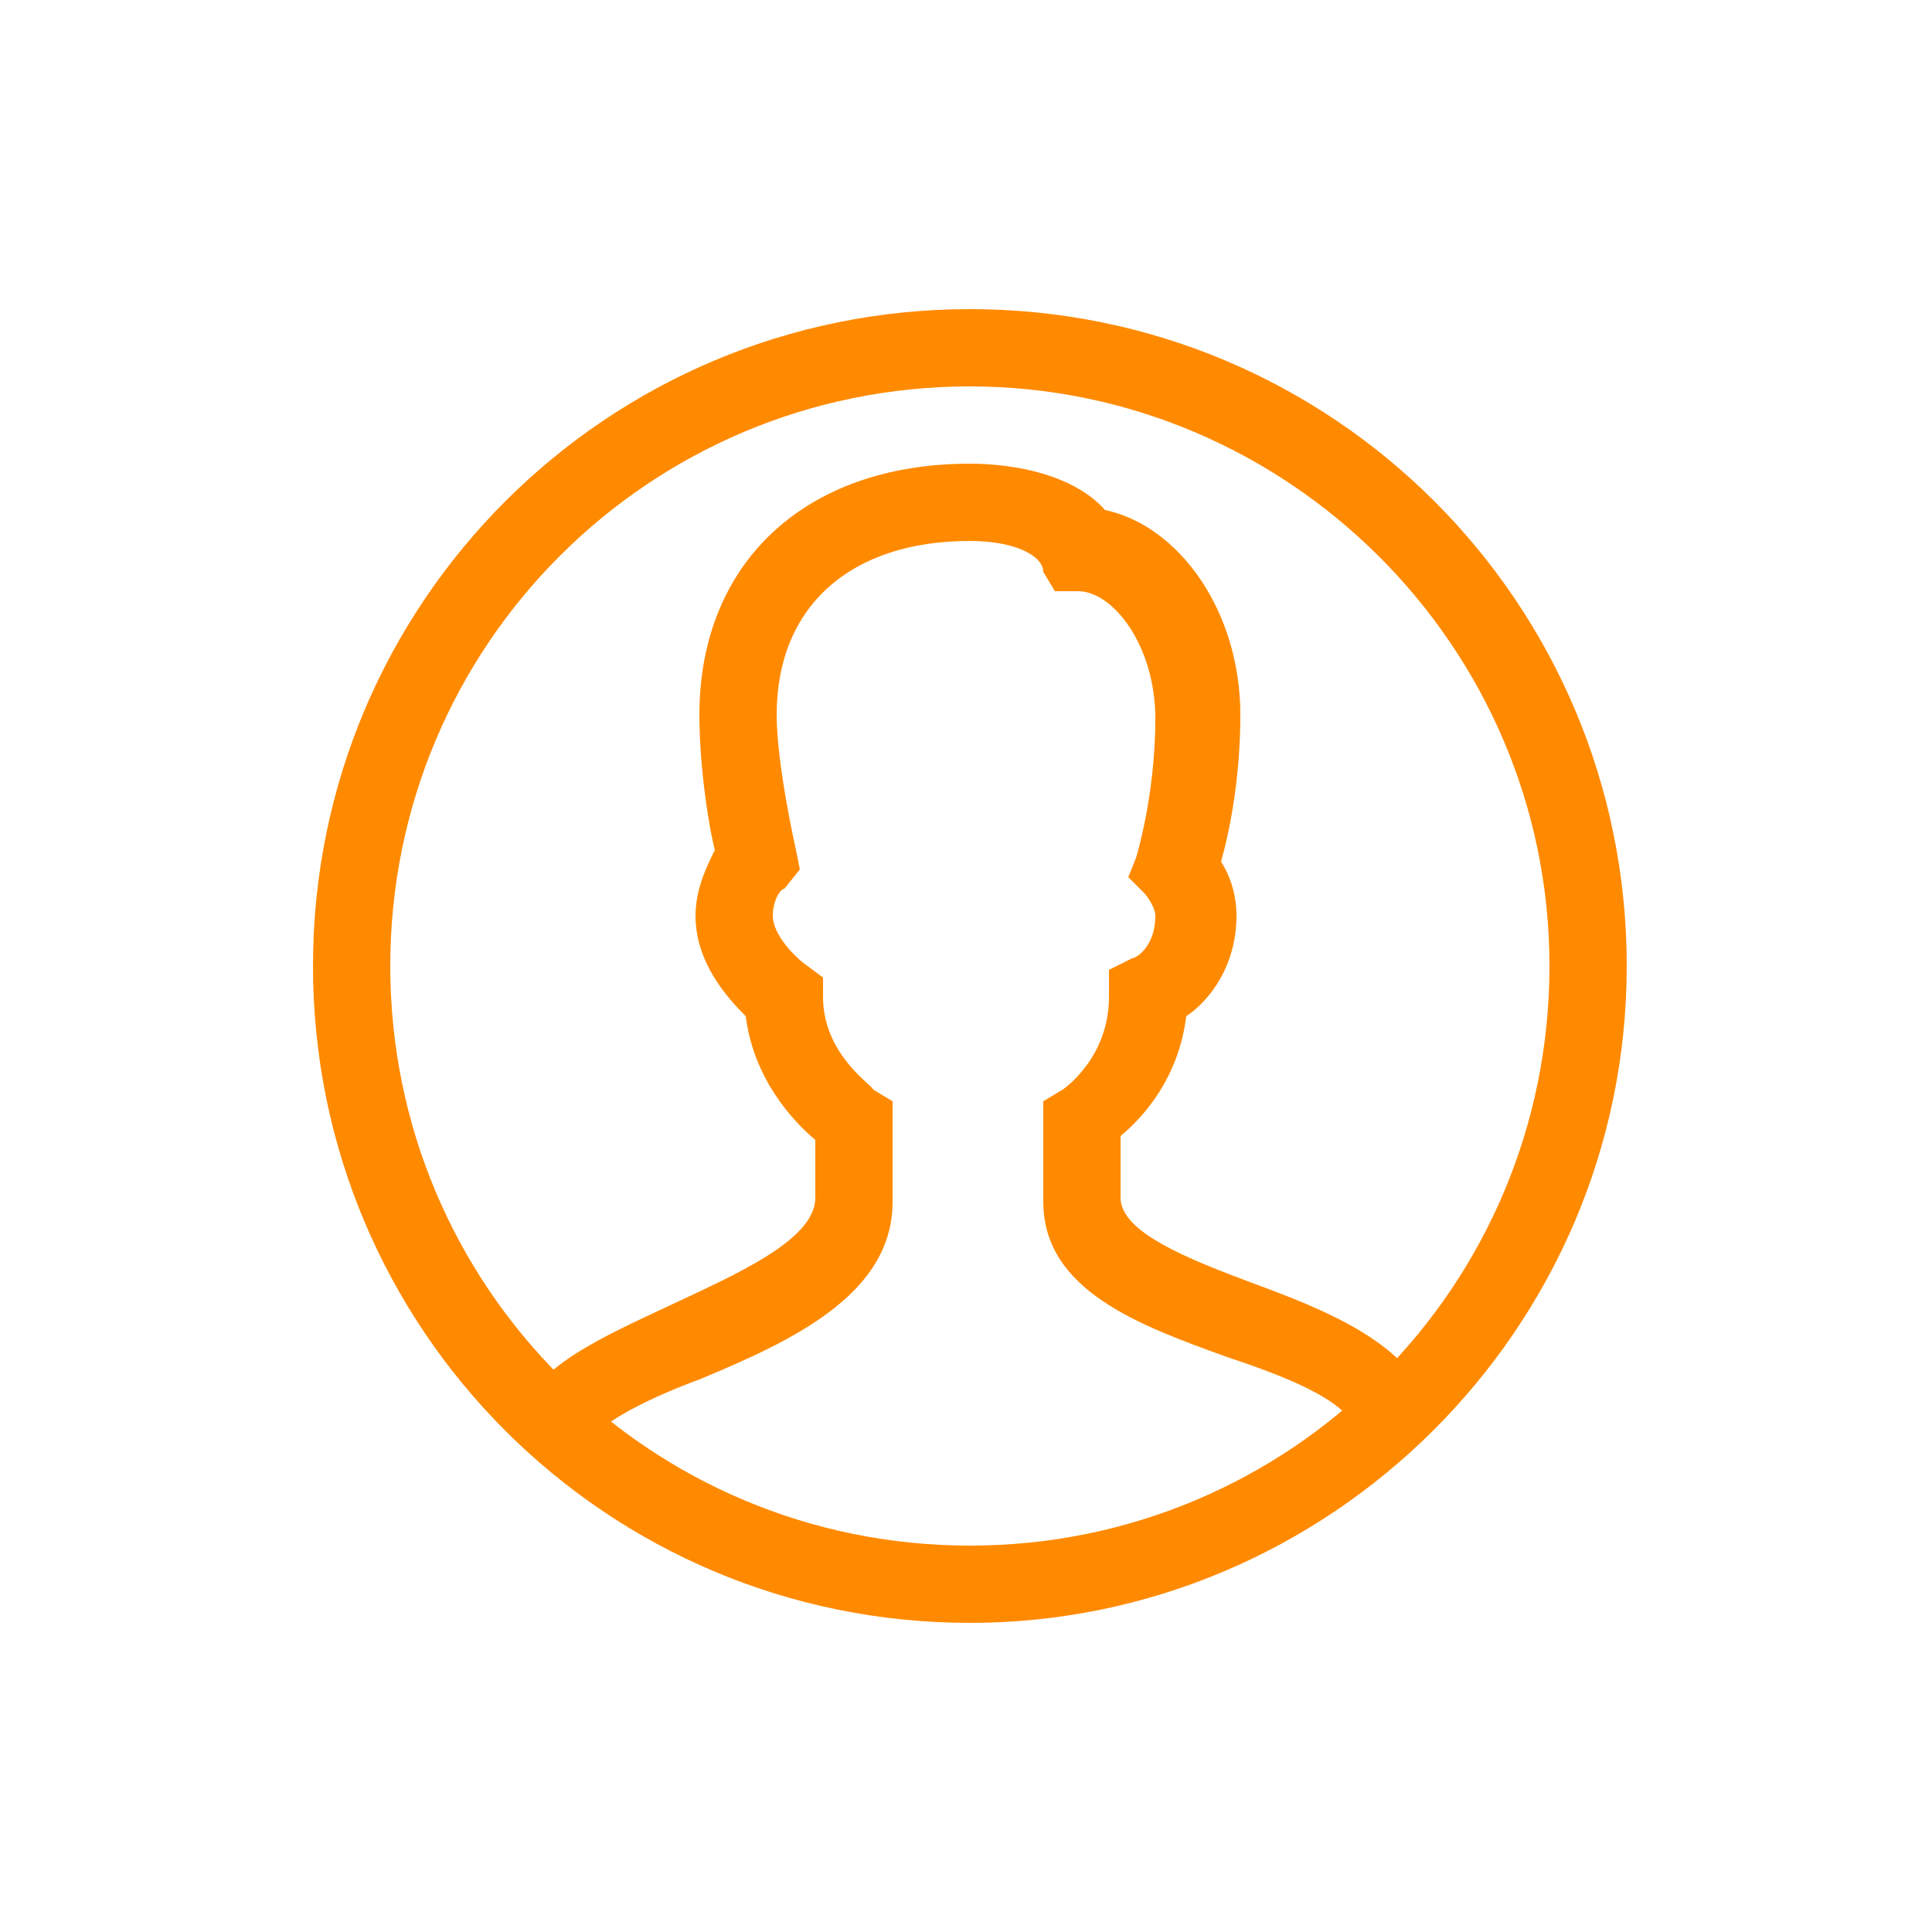 <svg width="65" height="65" viewBox="0 0 65 65" fill="none" xmlns="http://www.w3.org/2000/svg">
<path d="M32.63 54.6C20.41 54.6 10.53 44.72 10.53 32.5C10.53 20.28 20.41 10.4 32.63 10.4C44.85 10.4 54.73 20.28 54.73 32.5C54.73 44.72 44.72 54.6 32.63 54.6ZM32.63 13C21.84 13 13.13 21.71 13.13 32.5C13.13 43.29 21.84 52 32.63 52C43.42 52 52.13 43.29 52.13 32.5C52.13 21.71 43.29 13 32.63 13Z" fill="#FF8A00"/>
<path d="M19.89 48.49L17.55 47.45C18.2 45.89 20.28 44.98 22.49 43.94C24.7 42.9 27.43 41.73 27.43 40.3V38.35C26.65 37.7 25.35 36.27 25.09 34.19C24.44 33.54 23.4 32.37 23.4 30.81C23.4 29.9 23.79 29.12 24.05 28.6C23.79 27.56 23.53 25.61 23.53 24.05C23.53 18.98 27.04 15.6 32.63 15.6C34.19 15.6 36.14 15.99 37.18 17.16C39.65 17.68 41.73 20.54 41.73 24.05C41.73 26.26 41.34 28.08 41.08 28.99C41.34 29.38 41.6 30.03 41.6 30.81C41.6 32.5 40.69 33.67 39.91 34.19C39.65 36.27 38.48 37.57 37.7 38.22V40.3C37.7 41.47 40.04 42.38 42.12 43.16C44.59 44.07 47.19 45.11 48.1 47.19L45.63 48.1C45.24 47.06 43.16 46.28 41.21 45.63C38.35 44.59 35.1 43.42 35.1 40.43V37.05L35.75 36.66C35.75 36.66 37.31 35.62 37.31 33.54V32.63L38.09 32.24C38.22 32.24 38.87 31.85 38.87 30.81C38.87 30.55 38.61 30.16 38.48 30.03L37.96 29.51L38.22 28.86C38.22 28.86 38.87 26.78 38.87 24.18C38.87 21.71 37.44 19.89 36.27 19.89H35.49L35.1 19.24C35.1 18.72 34.19 18.2 32.63 18.2C28.6 18.2 26.13 20.41 26.13 24.05C26.13 25.74 26.78 28.6 26.78 28.6L26.91 29.25L26.39 29.9C26.26 29.9 26 30.29 26 30.81C26 31.46 26.78 32.24 27.17 32.5L27.69 32.89V33.54C27.69 35.49 29.38 36.53 29.38 36.66L30.03 37.05V40.43C30.03 43.55 26.65 45.11 23.53 46.41C22.1 46.93 20.15 47.84 19.89 48.49Z" fill="#FF8A00"/>
</svg>
